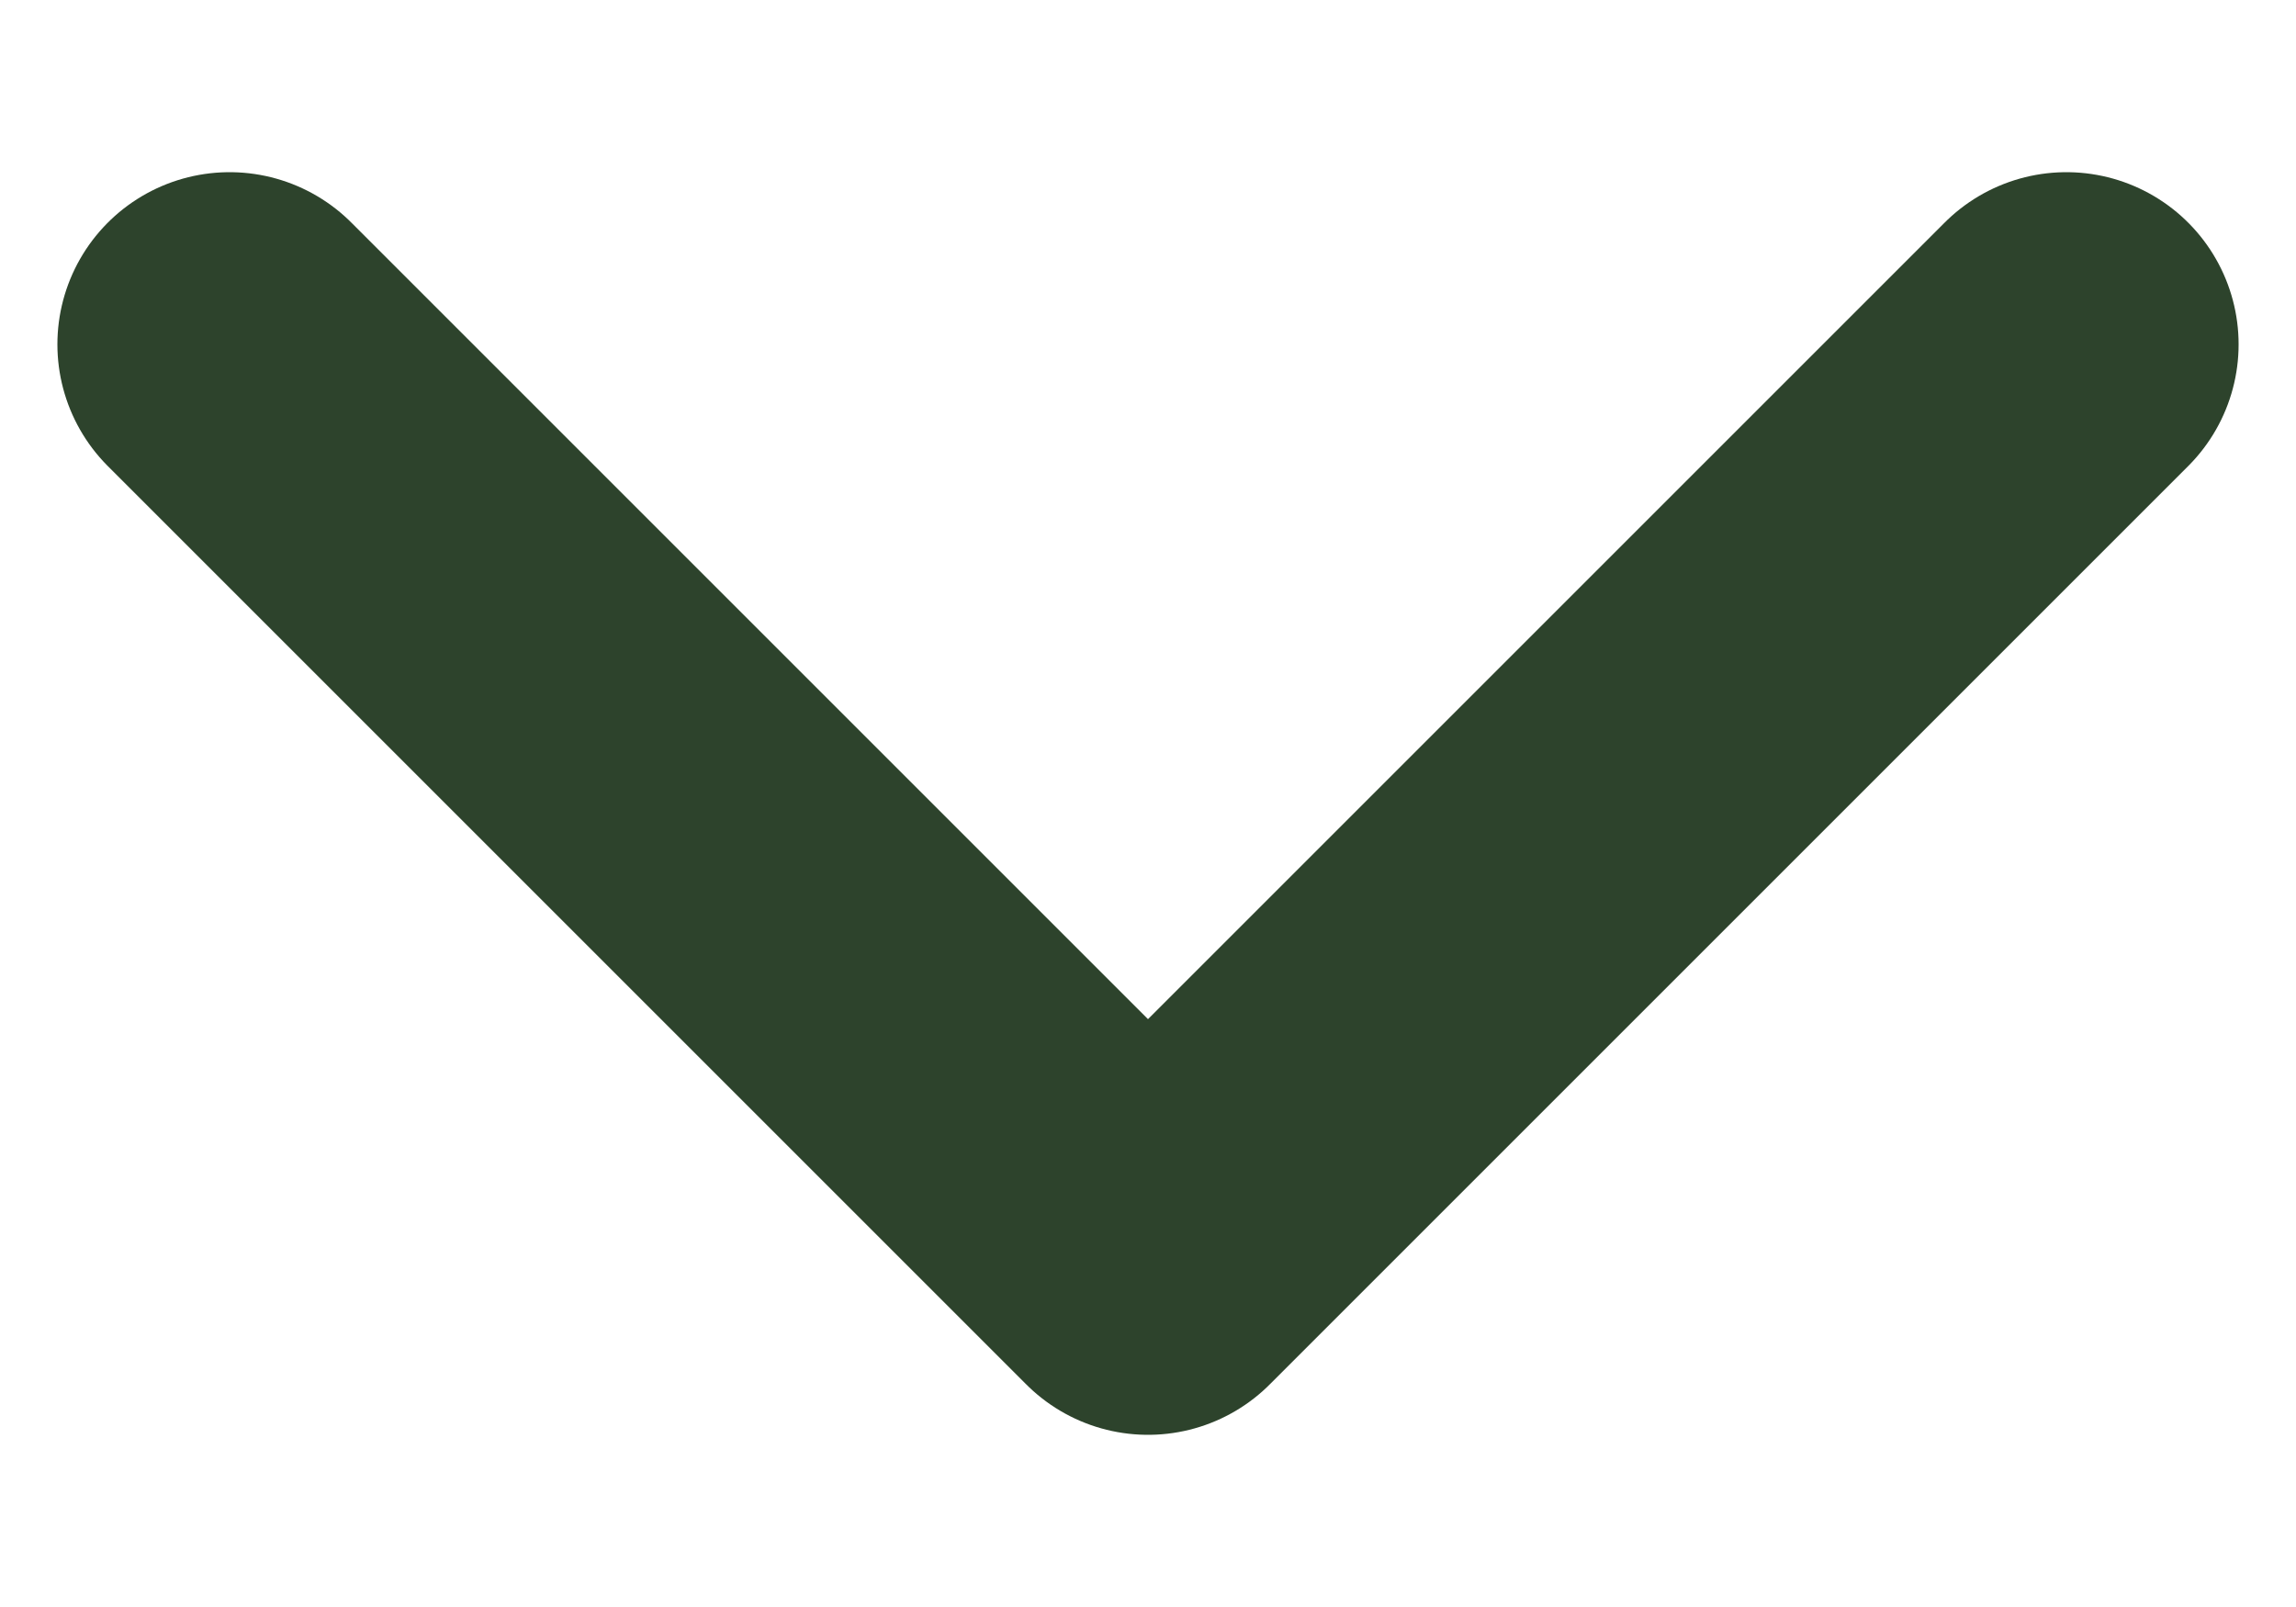 <svg width="10" height="7" viewBox="0 0 10 7" fill="none" xmlns="http://www.w3.org/2000/svg">
<path d="M1 1.5L5 5.5L9 1.5" stroke="#2D432C" stroke-width="1.5" stroke-linecap="round" stroke-linejoin="round"/>
</svg>
